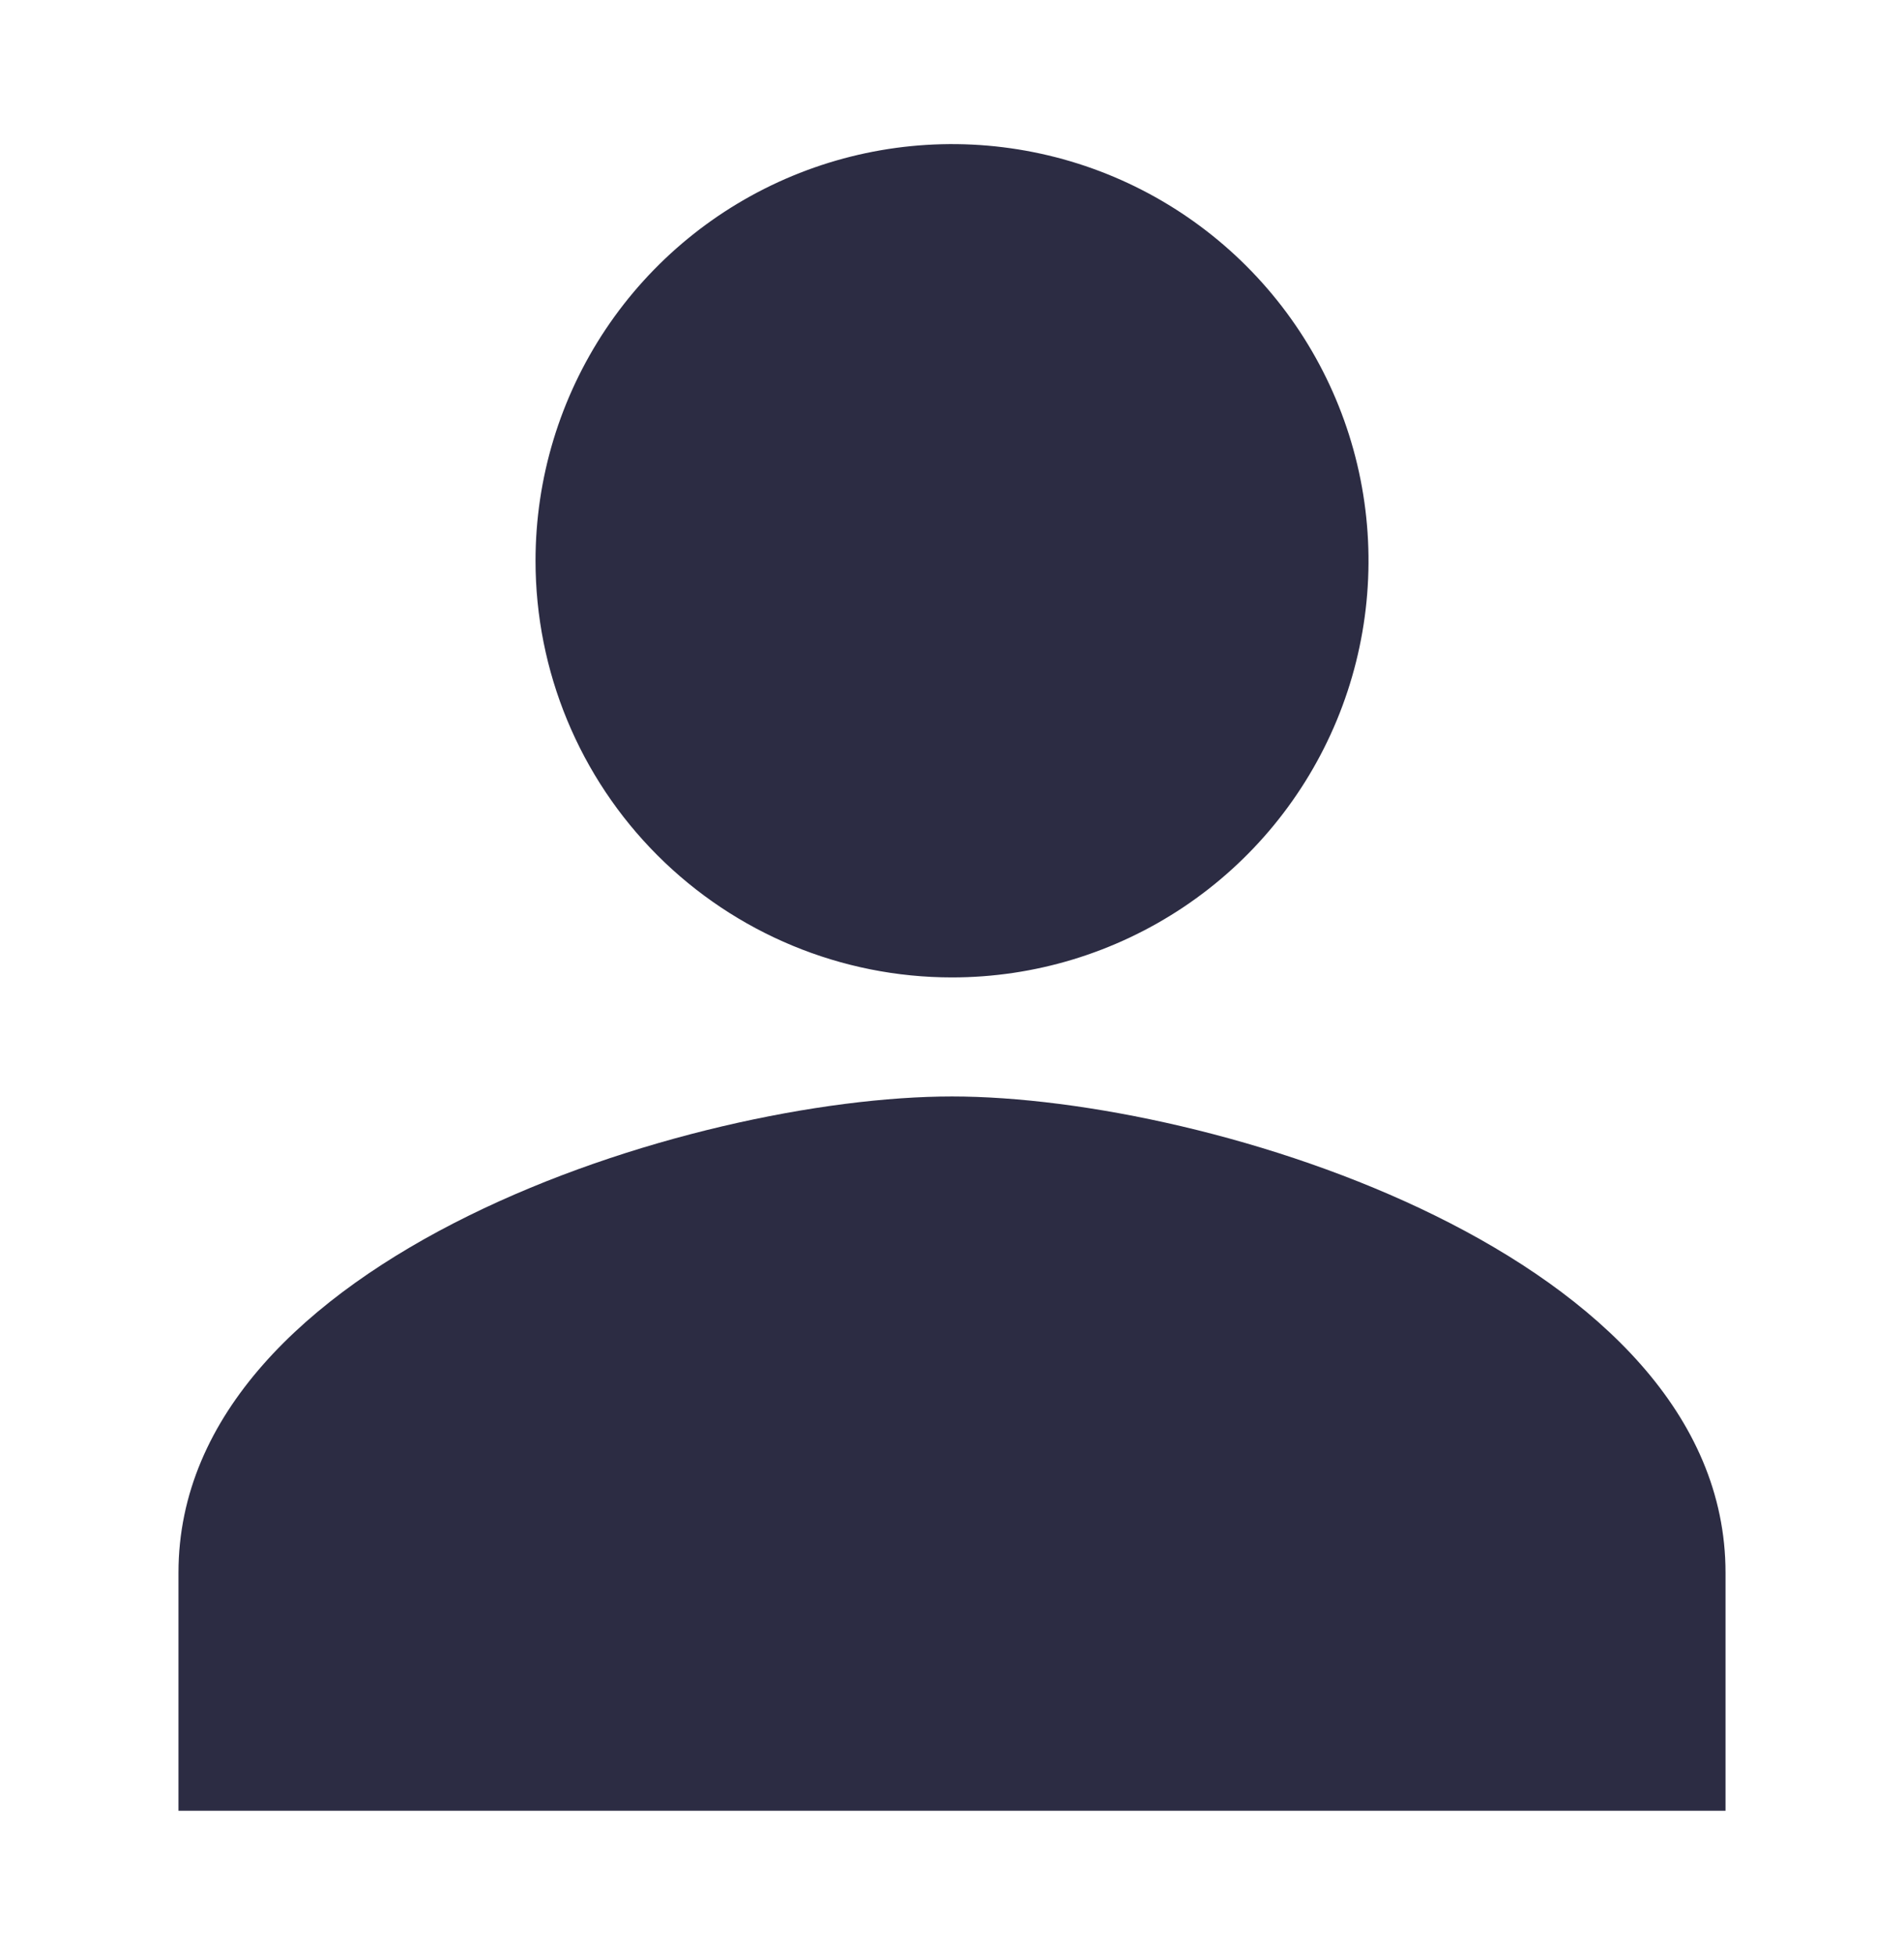 <svg width="38" height="39" viewBox="0 0 38 39" fill="none" xmlns="http://www.w3.org/2000/svg">
<path d="M19 19.5C20.644 19.5 22.251 19.012 23.618 18.099C24.985 17.186 26.051 15.887 26.68 14.369C27.309 12.85 27.474 11.178 27.153 9.566C26.832 7.953 26.04 6.472 24.878 5.31C23.715 4.147 22.234 3.355 20.622 3.035C19.009 2.714 17.338 2.879 15.819 3.508C14.3 4.137 13.002 5.202 12.088 6.569C11.175 7.936 10.688 9.543 10.688 11.188C10.688 13.392 11.563 15.506 13.122 17.065C14.681 18.624 16.795 19.5 19 19.5ZM19 21.875C13.848 21.875 3.562 25.058 3.562 31.375V36.125H34.438V31.375C34.438 25.058 24.152 21.875 19 21.875Z" fill="#2C2C43"/>
</svg>
